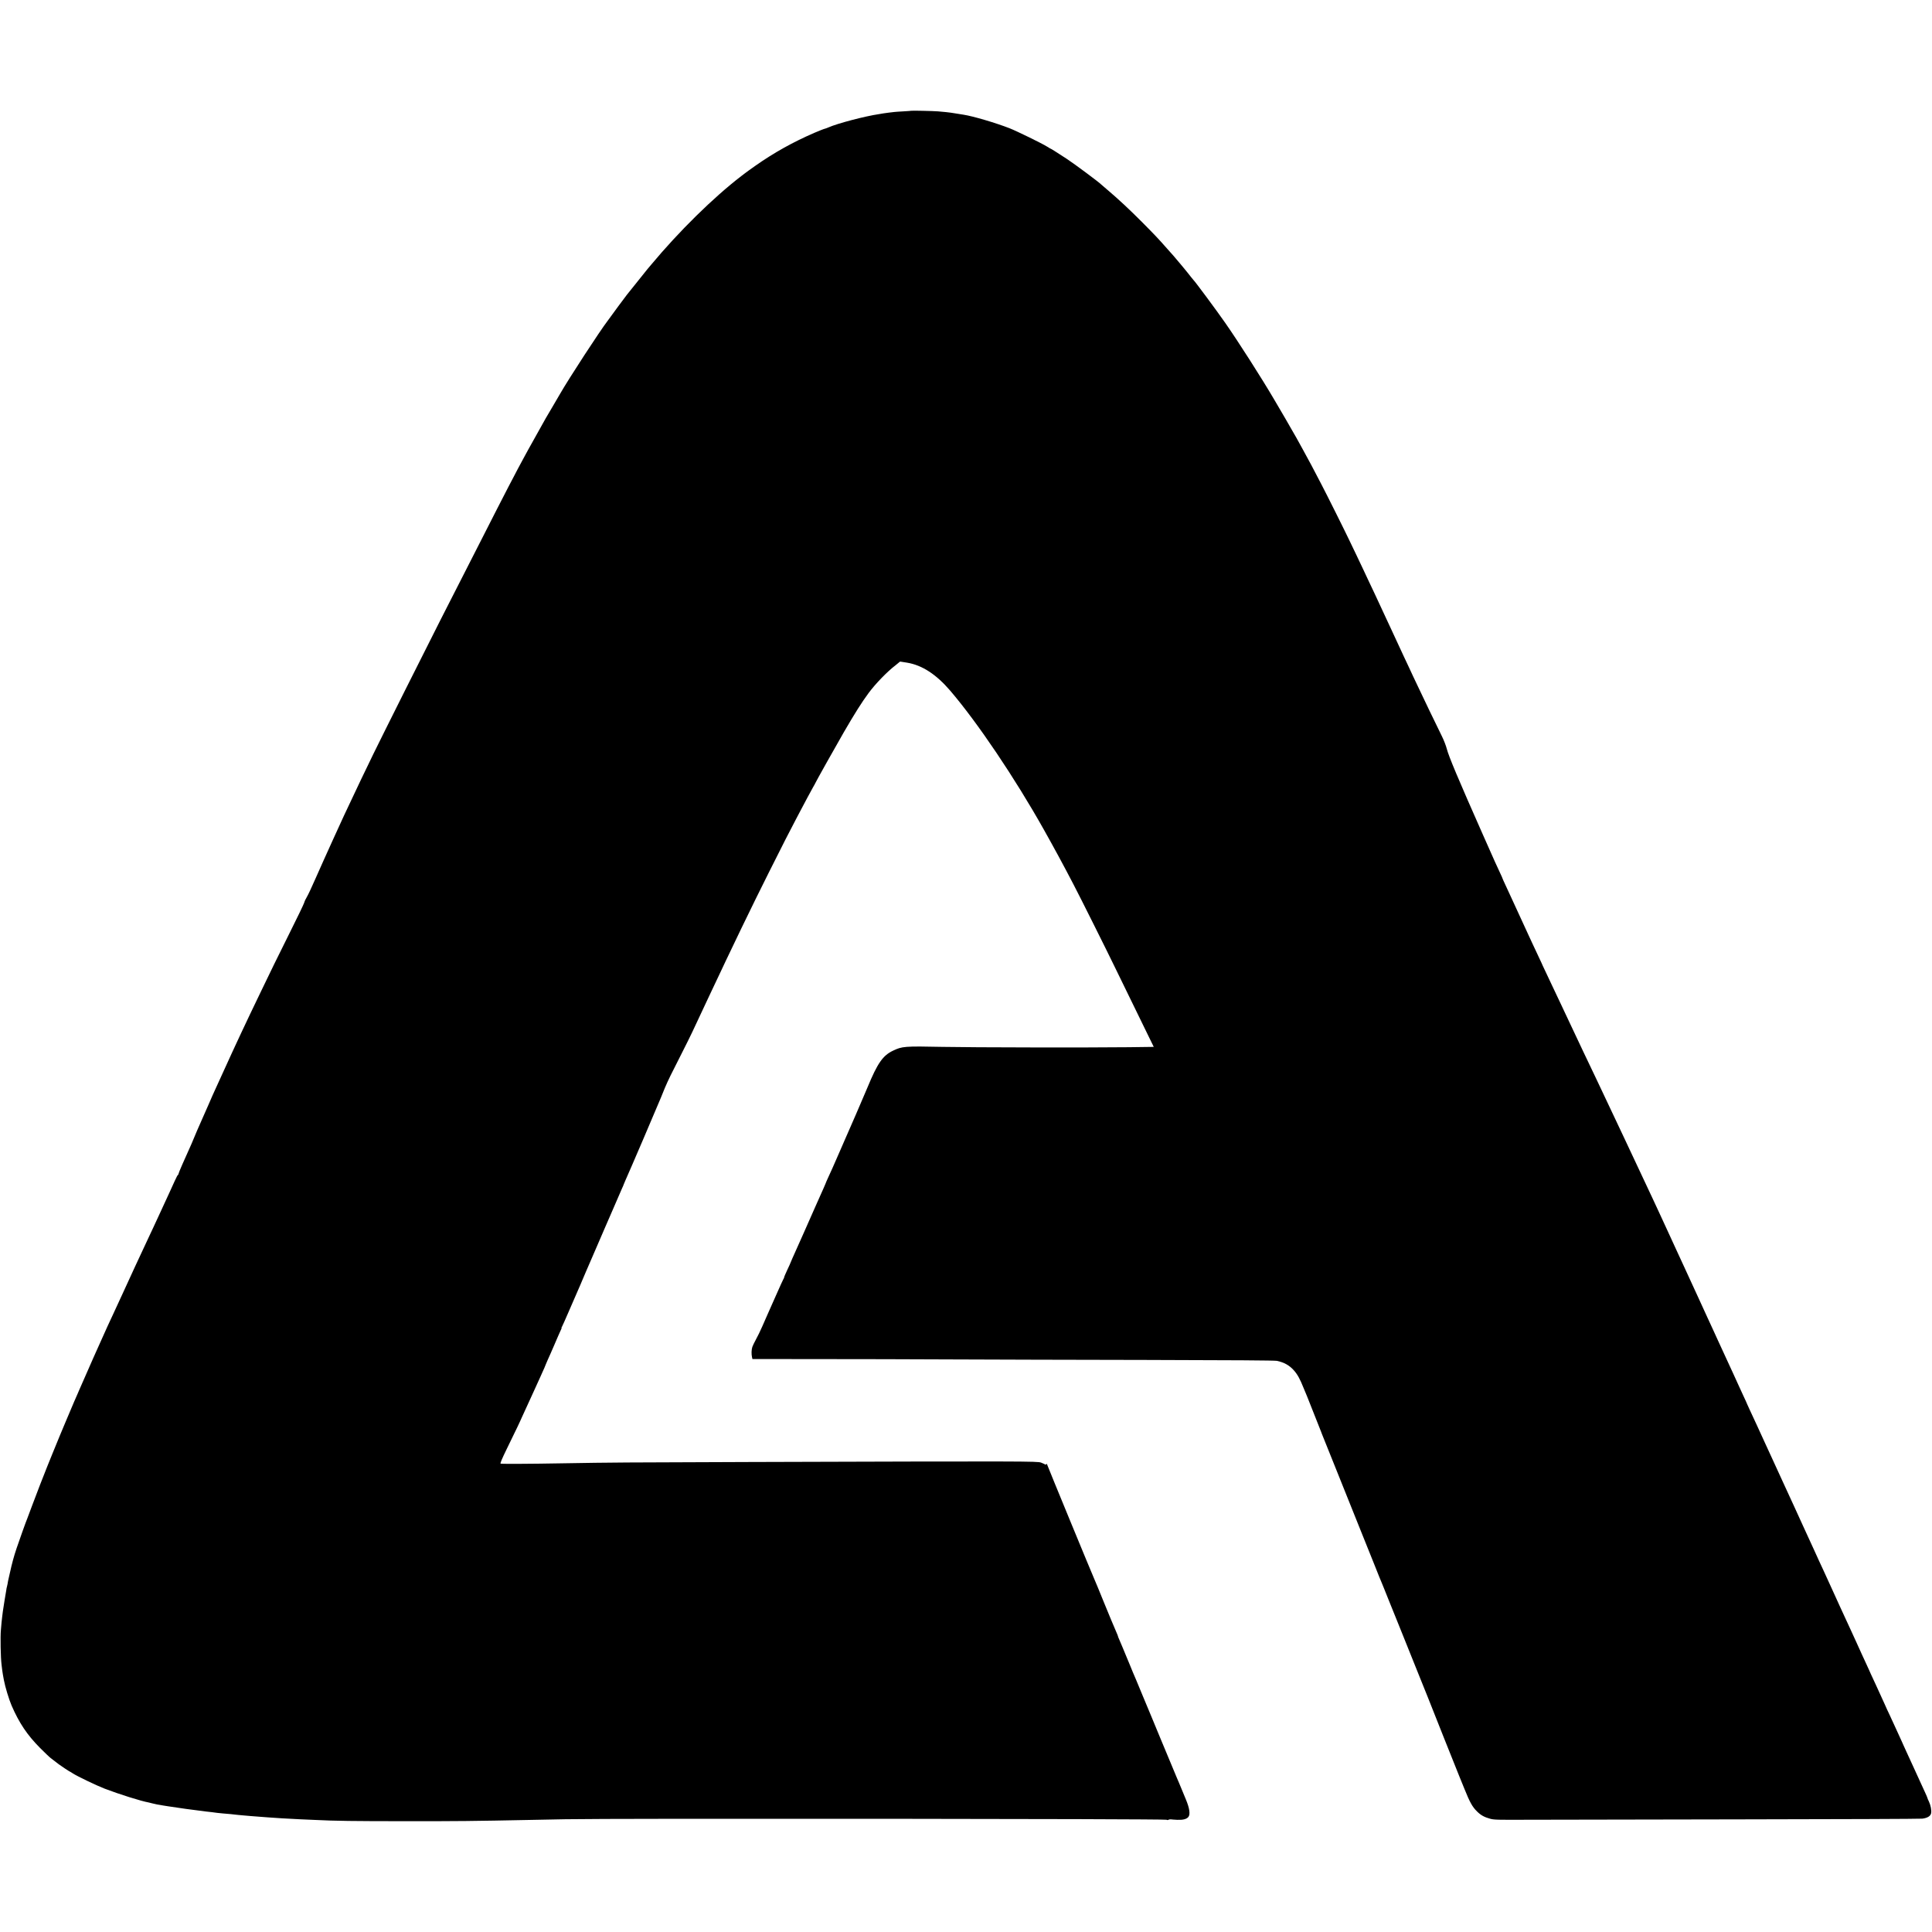 <?xml version="1.0" standalone="no"?>
<!DOCTYPE svg PUBLIC "-//W3C//DTD SVG 20010904//EN"
 "http://www.w3.org/TR/2001/REC-SVG-20010904/DTD/svg10.dtd">
<svg version="1.0" xmlns="http://www.w3.org/2000/svg"
 width="2974pt" height="2974pt" viewBox="0 0 2974 2974"
 preserveAspectRatio="xMidYMid meet">
<g transform="translate(0,2974) scale(0.1,-0.1)"
fill="#000000" stroke="none">
<path d="M14028 28035 c-2 -2 -55 -5 -118 -9 -63 -3 -128 -8 -145 -10 -16 -2
-55 -7 -85 -10 -30 -3 -66 -8 -80 -11 -13 -2 -42 -7 -65 -11 -220 -32 -648
-145 -782 -205 -24 -10 -47 -19 -51 -19 -8 0 -99 -35 -167 -65 -328 -142 -622
-306 -905 -505 -69 -48 -143 -102 -165 -119 -22 -17 -44 -34 -50 -38 -434
-333 -963 -854 -1390 -1366 -22 -27 -49 -58 -59 -70 -19 -22 -267 -332 -318
-397 -39 -50 -223 -299 -250 -338 -13 -18 -32 -45 -44 -60 -118 -153 -601
-894 -734 -1127 -25 -42 -208 -357 -220 -375 -11 -18 -234 -418 -268 -480 -13
-25 -40 -74 -60 -110 -49 -88 -147 -274 -178 -335 -14 -27 -42 -81 -63 -120
-41 -78 -256 -497 -501 -980 -174 -343 -379 -744 -548 -1075 -182 -357 -923
-1836 -1034 -2065 -142 -292 -249 -516 -368 -770 -21 -44 -59 -125 -85 -180
-26 -55 -101 -219 -167 -365 -66 -146 -132 -292 -147 -325 -16 -33 -72 -161
-127 -285 -54 -124 -112 -247 -129 -275 -17 -27 -37 -69 -43 -92 -7 -24 -110
-237 -229 -475 -204 -409 -269 -543 -435 -888 -108 -223 -246 -513 -298 -625
-15 -33 -47 -100 -70 -150 -57 -121 -84 -182 -202 -440 -55 -121 -114 -249
-130 -285 -37 -81 -44 -95 -113 -255 -32 -71 -65 -148 -75 -170 -41 -89 -160
-365 -160 -370 0 -2 -11 -28 -24 -57 -108 -238 -198 -444 -199 -459 -1 -10 -4
-16 -7 -14 -4 2 -26 -40 -50 -93 -24 -53 -58 -128 -76 -167 -56 -121 -100
-216 -159 -345 -31 -69 -74 -161 -95 -205 -21 -44 -51 -109 -68 -145 -32 -70
-144 -310 -210 -450 -21 -47 -105 -229 -186 -405 -81 -176 -151 -327 -155
-336 -5 -8 -43 -91 -86 -185 -84 -186 -83 -185 -150 -334 -26 -58 -55 -123
-65 -145 -45 -100 -213 -482 -221 -503 -5 -12 -18 -43 -30 -70 -33 -74 -56
-127 -119 -277 -23 -55 -48 -113 -55 -130 -20 -44 -156 -374 -205 -495 -23
-58 -59 -148 -81 -200 -59 -146 -164 -417 -236 -610 -35 -96 -68 -184 -73
-195 -15 -32 -125 -341 -165 -460 -40 -117 -74 -245 -100 -366 -9 -41 -18 -82
-21 -92 -8 -35 -13 -55 -18 -92 -4 -20 -8 -40 -10 -44 -2 -3 -7 -27 -10 -53
-4 -25 -15 -95 -26 -155 -10 -59 -22 -135 -26 -168 -3 -33 -8 -69 -10 -80 -2
-10 -6 -51 -10 -90 -3 -38 -7 -90 -10 -115 -10 -100 -4 -426 10 -535 3 -27 8
-68 11 -90 3 -22 7 -51 10 -65 3 -14 10 -51 15 -82 20 -106 77 -295 119 -393
116 -267 239 -451 436 -650 72 -72 146 -143 165 -157 63 -48 115 -88 125 -96
21 -17 164 -112 169 -112 3 0 24 -13 48 -29 66 -43 359 -184 488 -234 224 -86
568 -194 679 -213 14 -3 40 -9 56 -14 31 -9 115 -26 175 -34 19 -3 51 -8 70
-11 46 -7 225 -33 273 -40 73 -10 103 -14 192 -25 50 -6 101 -13 115 -15 14
-2 54 -7 90 -10 36 -4 73 -9 83 -11 10 -2 51 -6 90 -9 40 -3 92 -8 117 -10 93
-11 137 -15 195 -20 33 -3 85 -7 115 -10 30 -3 89 -7 130 -10 41 -3 100 -7
130 -10 112 -9 314 -21 505 -30 77 -3 181 -8 230 -10 293 -15 594 -19 1390
-19 779 -1 1062 2 1895 19 96 2 351 7 565 11 729 14 9233 7 9252 -8 7 -6 19
-6 30 0 10 5 27 8 38 6 11 -2 55 -5 97 -7 86 -4 143 10 171 44 32 39 18 135
-38 269 -15 36 -43 103 -62 150 -19 47 -41 100 -49 118 -8 17 -20 47 -28 65
-17 39 -206 492 -251 602 -92 224 -137 333 -149 360 -8 17 -62 147 -121 290
-102 246 -134 324 -155 370 -5 11 -25 61 -45 110 -20 50 -43 104 -50 120 -7
17 -34 82 -60 145 -26 63 -53 128 -61 144 -8 16 -14 33 -14 37 0 5 -11 32 -24
61 -13 29 -50 116 -82 193 -31 77 -79 192 -105 255 -26 63 -70 171 -98 240
-29 69 -56 134 -61 145 -24 50 -713 1723 -719 1745 -5 17 -10 20 -15 12 -5 -8
-12 -10 -19 -4 -7 5 -34 17 -62 28 -56 21 -221 22 -4490 9 -1931 -6 -2115 -7
-2870 -20 -495 -9 -942 -11 -959 -5 -9 4 19 71 99 235 162 333 199 409 200
415 1 3 13 30 27 60 23 50 102 223 158 345 12 28 38 84 57 125 19 41 53 116
75 165 22 50 48 109 59 132 10 23 19 44 19 47 0 3 13 33 29 68 17 35 64 144
107 243 42 99 85 197 95 217 11 21 17 38 13 38 -4 0 -2 6 4 12 5 7 57 123 115
258 58 135 119 275 136 313 17 37 31 69 31 71 0 3 38 91 84 198 46 106 128
294 181 418 53 124 103 239 110 255 8 17 66 151 130 299 64 148 127 293 140
323 14 29 25 56 25 59 0 3 11 29 24 57 62 136 496 1149 548 1277 27 69 56 139
63 155 60 138 85 189 261 535 60 118 133 265 161 325 109 234 196 420 258 550
26 55 64 136 85 180 20 44 61 130 90 190 29 61 65 137 80 170 26 57 66 140
242 505 175 361 260 534 423 860 95 190 211 419 257 510 140 270 218 421 253
485 18 33 56 105 85 160 29 55 68 126 86 158 19 32 34 60 34 62 0 7 325 587
441 787 171 294 272 454 378 598 106 144 290 334 417 430 32 25 60 48 62 51 3
7 13 6 117 -12 231 -39 447 -180 663 -432 419 -490 994 -1343 1437 -2132 157
-279 311 -563 460 -850 92 -175 520 -1032 625 -1250 130 -268 356 -732 539
-1105 l71 -145 -387 -5 c-574 -7 -2432 -4 -2863 5 -588 12 -623 9 -765 -59
-156 -75 -237 -191 -390 -561 -21 -49 -49 -115 -62 -145 -14 -30 -41 -93 -60
-140 -20 -46 -46 -107 -58 -135 -12 -27 -51 -115 -85 -195 -34 -80 -71 -163
-81 -185 -9 -22 -43 -98 -74 -170 -101 -232 -157 -359 -192 -432 -18 -39 -33
-74 -33 -77 0 -2 -13 -33 -29 -68 -16 -35 -45 -101 -66 -148 -21 -47 -48 -109
-62 -139 -13 -29 -94 -211 -179 -405 -86 -193 -166 -374 -180 -403 -13 -28
-24 -54 -24 -57 0 -3 -22 -53 -50 -111 -27 -58 -50 -111 -50 -118 0 -7 -4 -17
-9 -22 -4 -6 -57 -120 -116 -255 -59 -135 -118 -267 -131 -295 -12 -27 -48
-108 -79 -180 -31 -71 -76 -164 -100 -206 -23 -43 -48 -93 -54 -112 -14 -40
-16 -110 -6 -155 l7 -32 1011 -1 c557 0 1476 -2 2042 -5 567 -3 1917 -6 3000
-8 1341 -3 1986 -7 2021 -14 112 -24 194 -70 262 -148 54 -61 93 -131 147
-267 25 -61 50 -121 55 -132 10 -24 214 -538 216 -545 0 -3 5 -16 11 -30 6
-14 110 -272 231 -575 121 -302 286 -714 367 -915 81 -201 178 -444 217 -540
73 -184 77 -194 101 -250 8 -19 57 -138 107 -265 50 -126 98 -243 105 -260 7
-16 63 -154 123 -305 61 -151 168 -417 237 -590 70 -173 135 -335 145 -360 27
-71 470 -1183 480 -1205 5 -11 41 -101 81 -199 83 -207 123 -280 195 -350 58
-58 112 -88 204 -113 59 -16 114 -17 560 -15 272 1 1742 4 3265 6 1524 2 2795
7 2825 11 80 10 128 40 136 84 9 43 -7 124 -35 182 -12 23 -21 46 -21 50 0 4
-18 47 -41 96 -22 48 -50 108 -61 133 -11 25 -33 72 -48 105 -15 33 -51 112
-80 175 -29 63 -72 157 -96 209 -24 51 -44 95 -44 97 0 2 -15 36 -34 76 -19
40 -58 125 -86 188 -29 63 -70 153 -92 200 -23 47 -58 123 -78 170 -35 78 -83
184 -130 285 -78 168 -110 237 -110 240 0 1 -20 45 -44 96 -24 52 -56 121 -71
154 -15 33 -50 110 -77 170 -28 61 -64 139 -80 175 -58 126 -141 306 -179 388
-22 46 -39 85 -39 86 0 2 -23 53 -51 112 -28 60 -59 127 -68 149 -28 60 -60
132 -96 210 -18 39 -47 102 -65 140 -18 39 -51 113 -75 165 -39 86 -74 162
-140 305 -12 28 -48 106 -80 175 -31 69 -68 150 -82 180 -63 135 -100 216
-168 365 -64 141 -90 198 -165 360 -70 152 -95 206 -115 250 -13 28 -71 155
-130 284 -59 129 -111 241 -116 250 -4 9 -18 39 -30 66 -11 28 -36 82 -54 120
-18 39 -56 122 -85 185 -29 63 -65 143 -81 178 -16 34 -43 92 -60 130 -113
245 -145 315 -176 382 -19 41 -52 113 -73 160 -21 47 -45 99 -53 115 -8 17
-25 53 -37 80 -12 28 -73 160 -135 295 -62 135 -127 275 -144 313 -17 37 -45
97 -62 135 -17 37 -55 119 -84 182 -29 63 -66 144 -83 180 -16 36 -41 90 -55
120 -26 58 -120 261 -182 395 -21 44 -66 141 -100 215 -60 130 -317 676 -425
905 -29 61 -67 142 -85 180 -61 131 -143 304 -266 563 -28 59 -64 134 -79 167
-15 33 -60 128 -100 210 -40 83 -87 182 -105 220 -29 63 -125 265 -257 545
-28 58 -63 134 -79 168 -16 35 -52 110 -79 167 -27 57 -63 132 -79 167 -16 34
-56 121 -90 191 -34 70 -61 130 -61 132 0 2 -34 74 -75 160 -41 87 -75 158
-75 160 0 2 -22 49 -49 106 -57 122 -196 425 -271 589 -28 63 -69 152 -91 197
-21 45 -39 84 -39 87 0 3 -15 39 -34 78 -54 114 -82 176 -271 603 -381 860
-524 1201 -554 1317 -12 48 -47 138 -78 200 -125 255 -261 537 -365 758 -22
47 -56 119 -76 160 -19 41 -52 111 -72 155 -21 44 -53 114 -73 155 -43 93
-158 340 -204 440 -19 41 -48 102 -63 135 -94 200 -130 278 -130 280 0 2 -29
63 -64 137 -35 73 -75 158 -89 188 -13 30 -47 102 -75 160 -27 58 -73 155
-102 215 -29 61 -76 160 -106 221 -72 152 -355 719 -439 879 -139 268 -171
327 -285 535 -95 173 -96 175 -179 318 -42 73 -80 141 -86 150 -5 10 -44 75
-85 145 -41 70 -80 135 -85 145 -194 331 -552 891 -755 1182 -135 194 -465
639 -489 660 -3 3 -22 25 -41 50 -46 61 -215 265 -264 320 -23 25 -70 79 -106
119 -134 152 -180 200 -375 397 -206 207 -370 359 -535 499 -52 44 -97 82
-100 86 -23 27 -412 317 -528 393 -169 110 -242 156 -247 156 -3 0 -30 16 -60
35 -75 47 -459 235 -575 281 -214 83 -558 185 -705 208 -16 2 -61 9 -100 16
-38 6 -81 13 -95 15 -30 5 -99 12 -203 21 -73 6 -404 13 -409 9z"/>
</g>
</svg>
